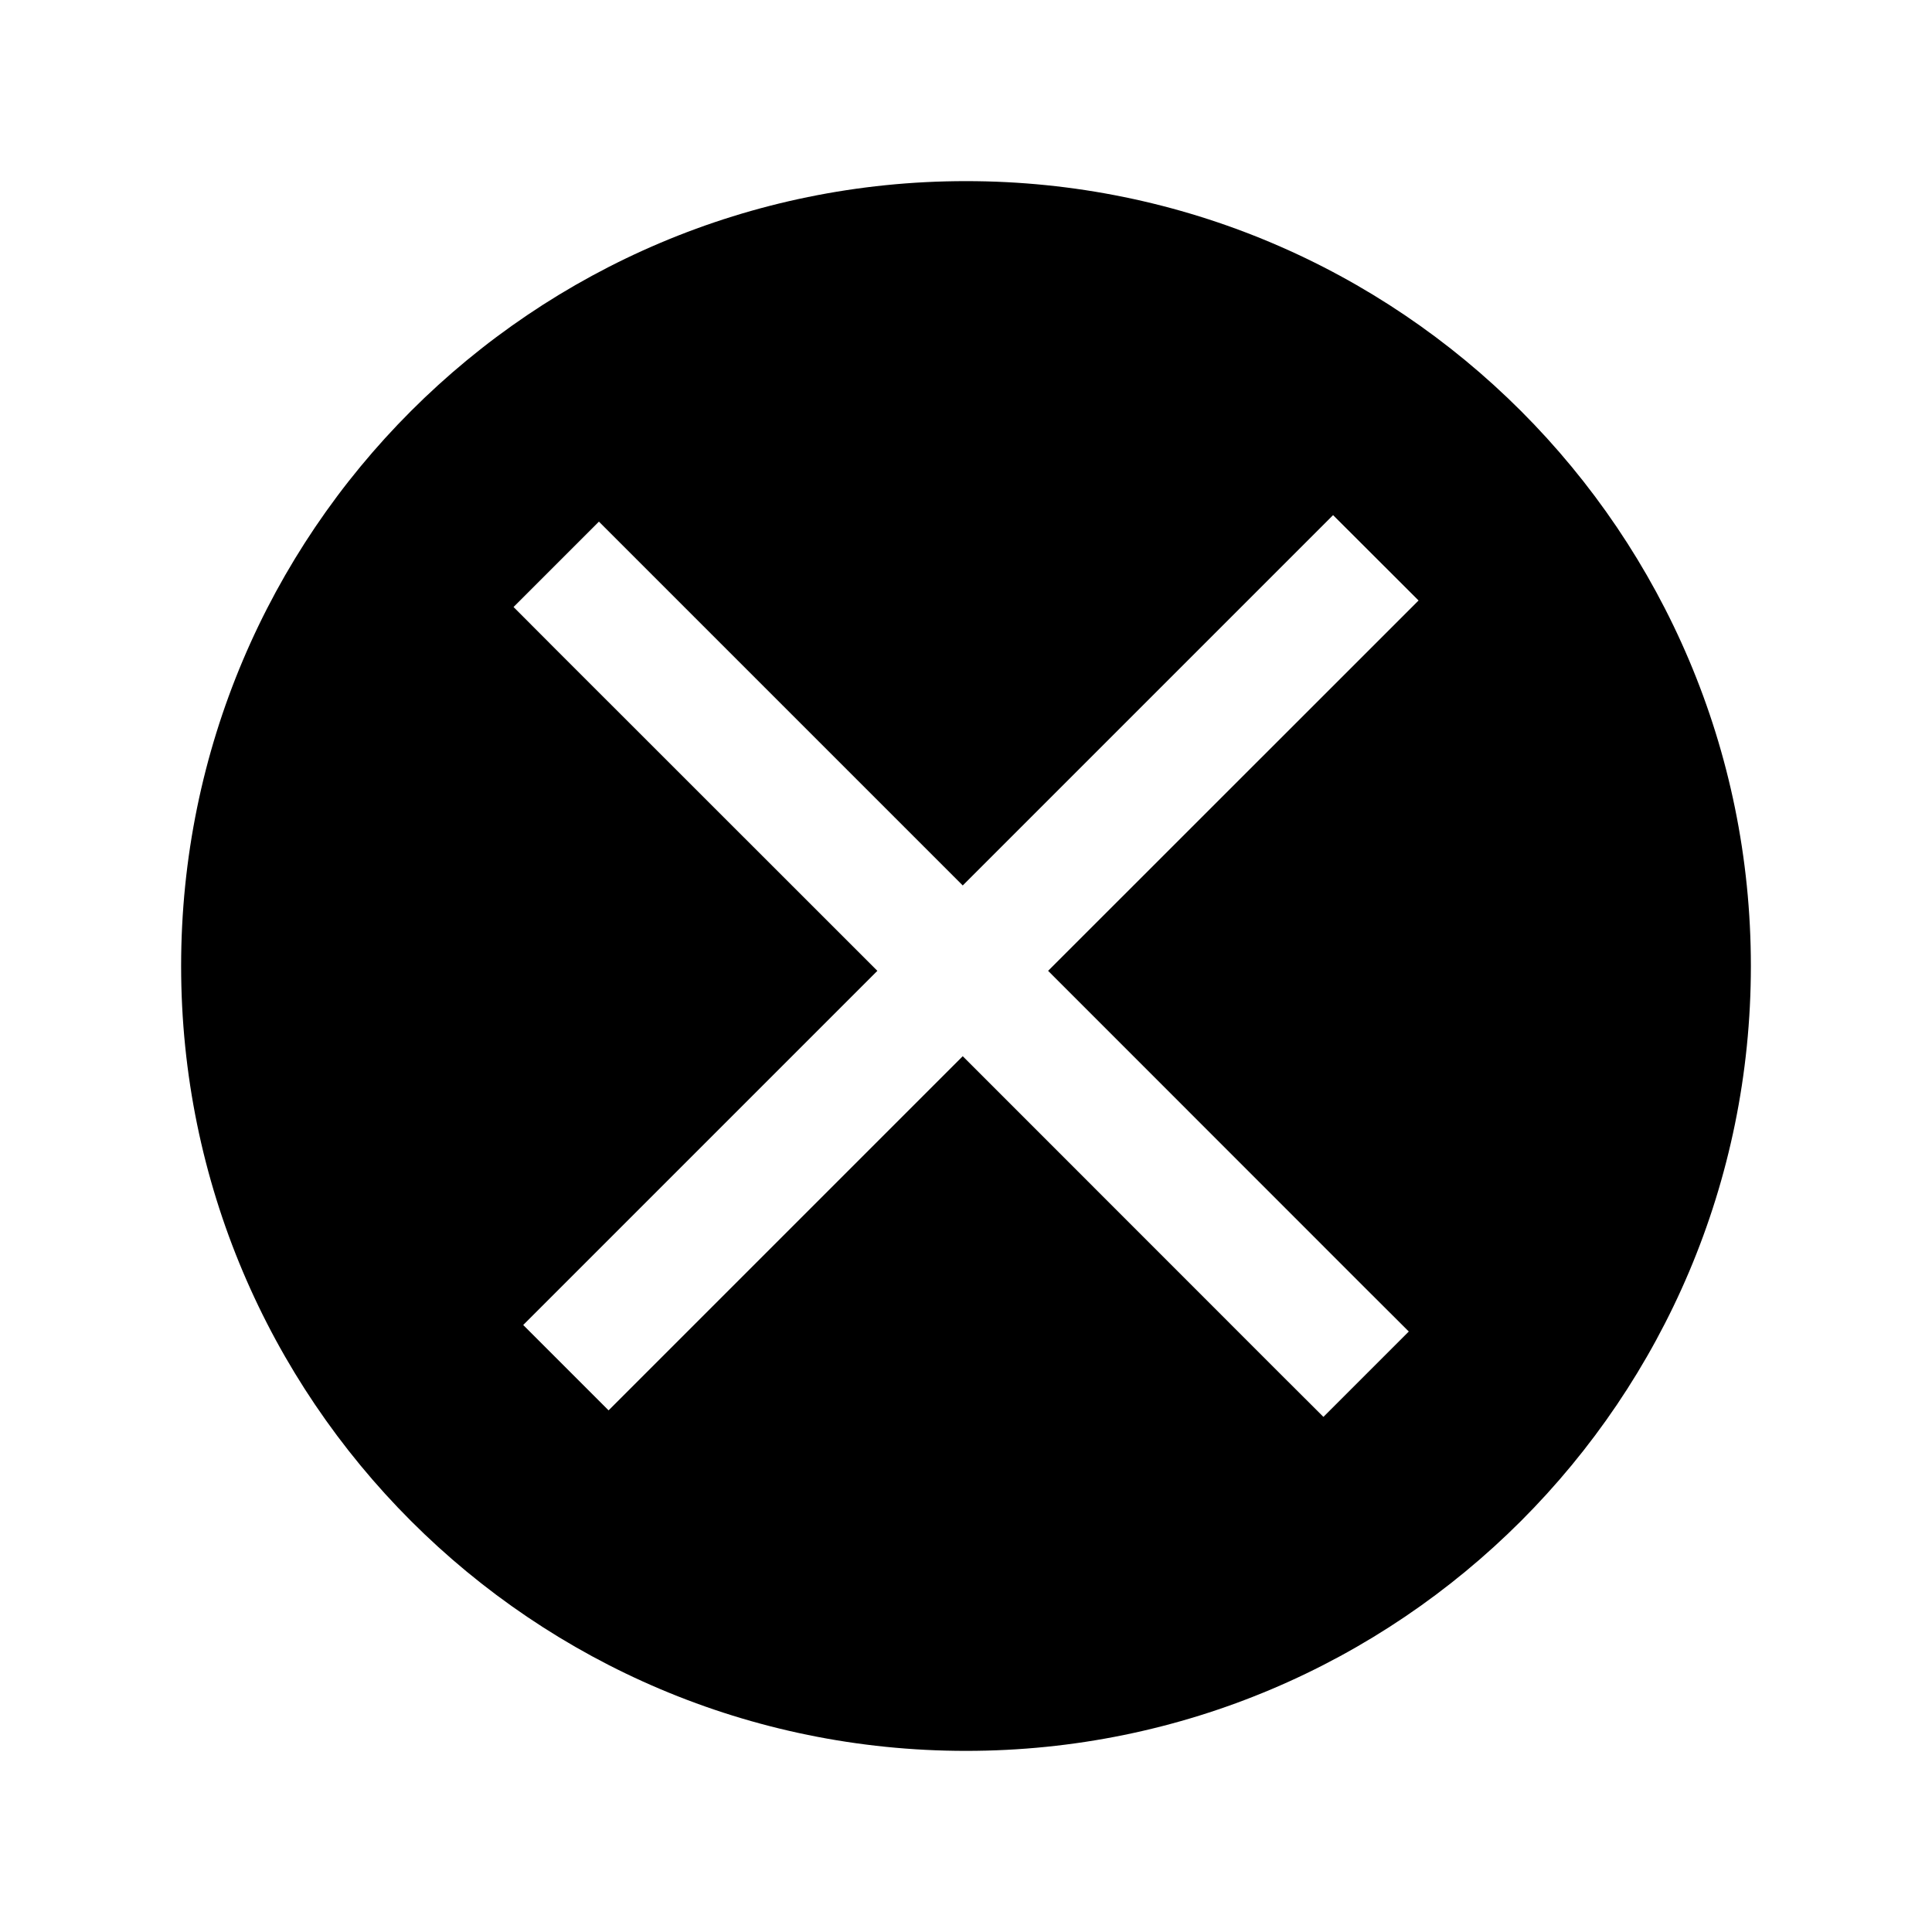 <svg width="16" height="16" viewBox="0 0 16 16" xmlns="http://www.w3.org/2000/svg">
<path d="M8 14.5C11.59 14.5 14.5 11.59 14.5 8C14.5 4.41 11.59 1.5 8 1.5C4.41 1.5 1.5 4.41 1.5 8C1.5 11.59 4.41 14.5 8 14.5ZM11.748 4.973L11.394 5.327L8.68 8.04L11.313 10.674L11.667 11.027L10.96 11.734L10.606 11.381L7.973 8.747L5.394 11.326L5.04 11.68L4.333 10.973L4.687 10.619L7.266 8.04L4.606 5.381L4.253 5.027L4.96 4.32L5.313 4.673L7.973 7.333L10.687 4.619L11.04 4.266L11.748 4.973Z" fill="currentColor"/>
</svg>
